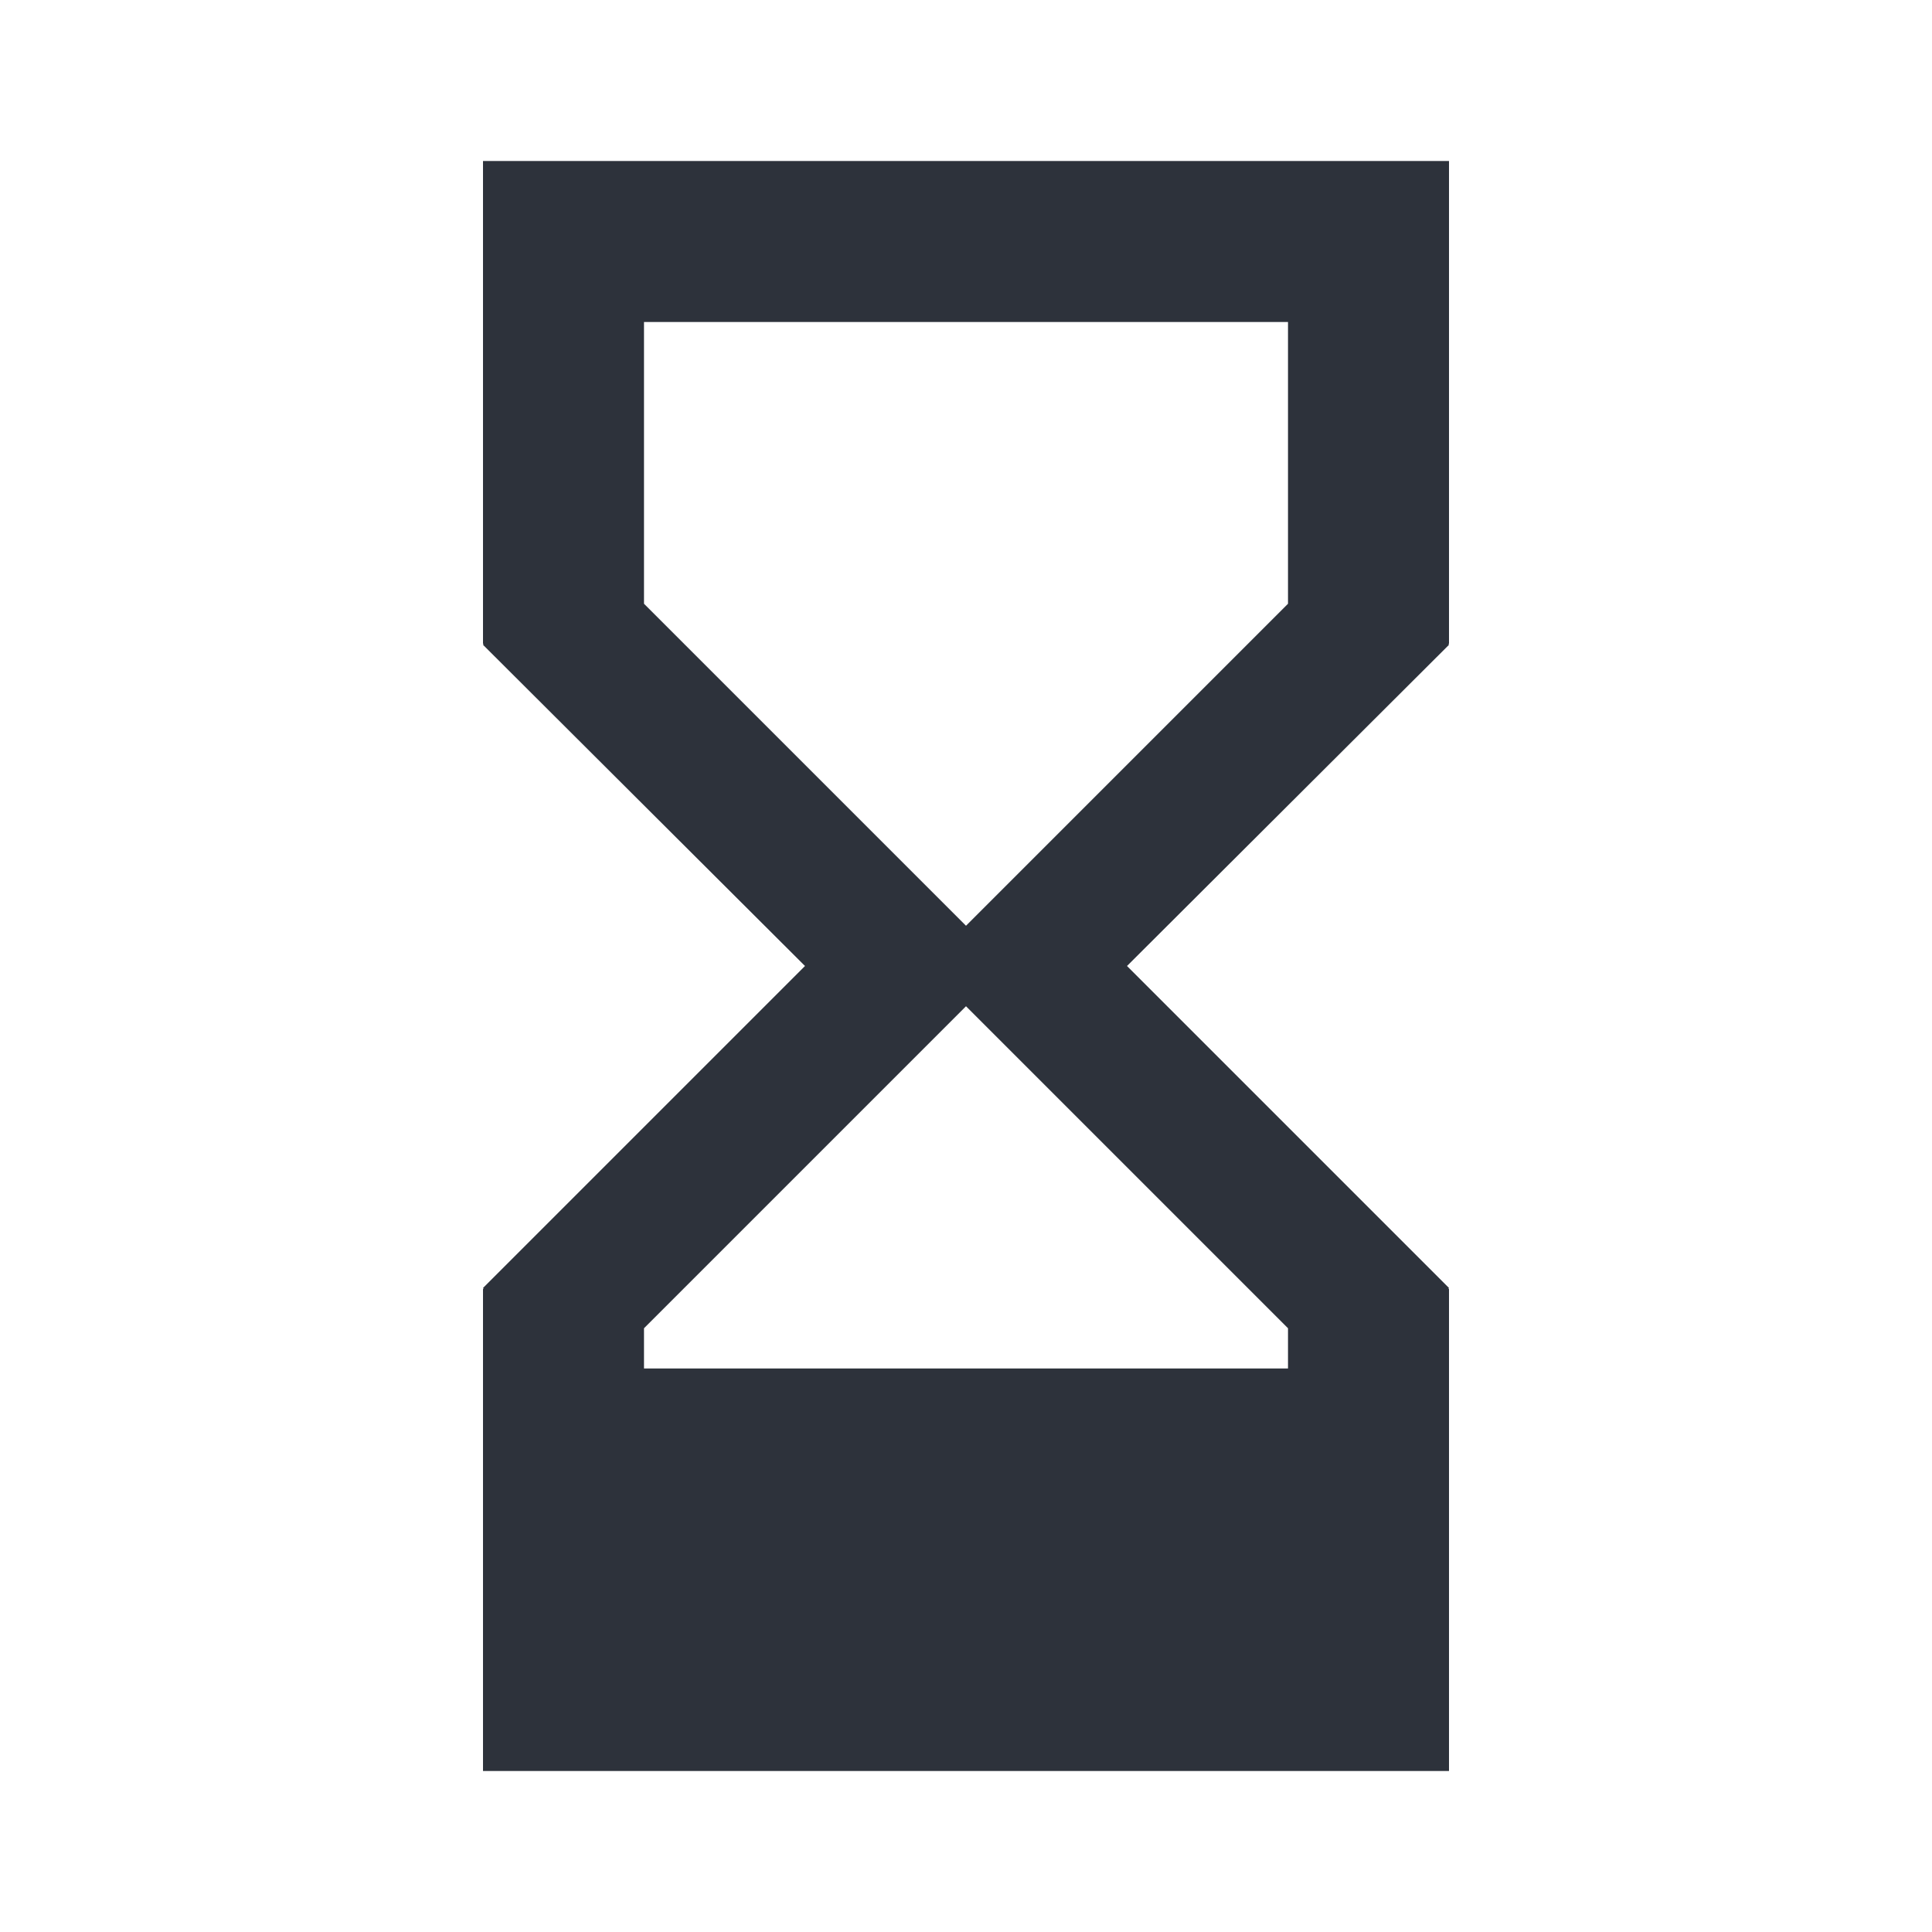 <svg width="24" height="24" viewBox="0 0 24 24" fill="none" xmlns="http://www.w3.org/2000/svg">
<path fill-rule="evenodd" clip-rule="evenodd" d="M6 8V2H18V8H17.99L18 8.01L14 12L18 16L17.99 16.01H18V22H6V16.01H6.01L6 16L10 12L6 8.01L6.01 8H6ZM16 17V16.5L12 12.5L8 16.5V17H16ZM8 4V7.5L12 11.5L16 7.5V4H8Z" fill="#2D323B"/>
</svg>
